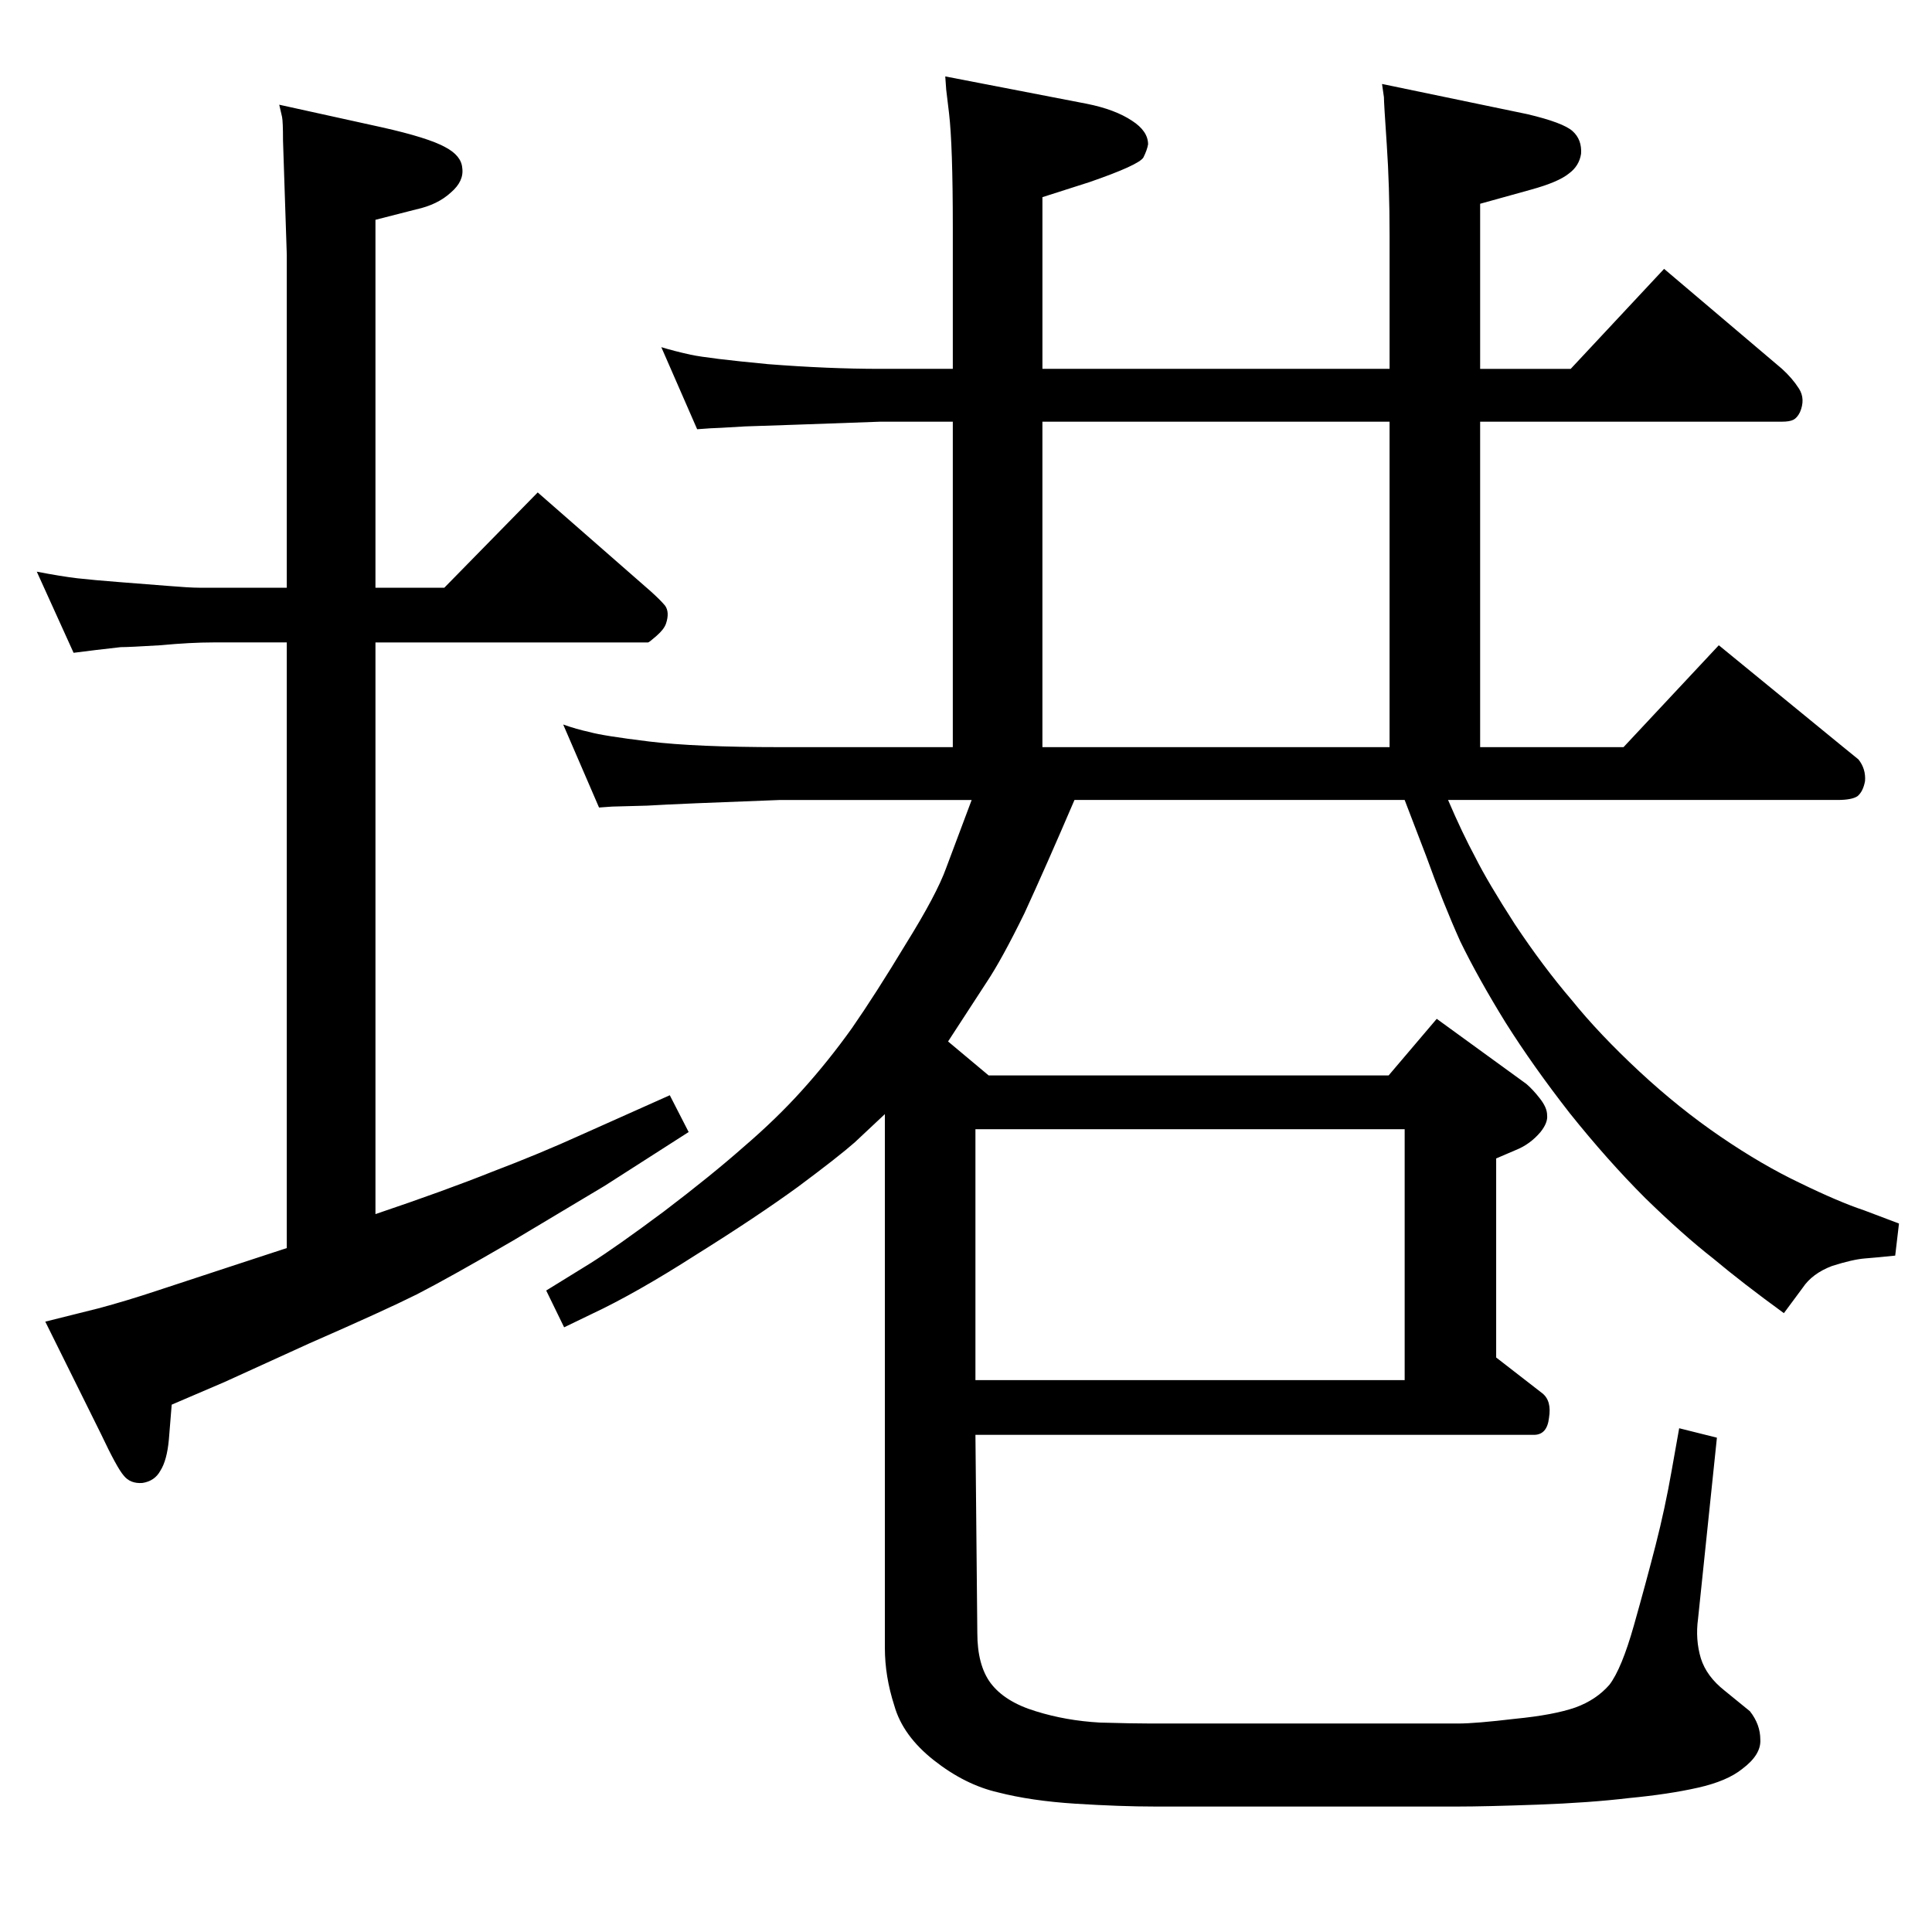 <?xml version="1.0" standalone="no"?>
<!DOCTYPE svg PUBLIC "-//W3C//DTD SVG 1.1//EN" "http://www.w3.org/Graphics/SVG/1.1/DTD/svg11.dtd" >
<svg xmlns="http://www.w3.org/2000/svg" xmlns:xlink="http://www.w3.org/1999/xlink" version="1.1" viewBox="0 -410 2048 2048">
  <g transform="matrix(1 0 0 -1 0 1638)">
   <path fill="currentColor"
d="M1535 1200q15 -35 29 -61q13 -26 42 -71q30 -45 60 -80q29 -36 72 -76q42 -39 86 -69t84 -49q41 -20 68 -29l37 -14l-4 -34q-19 -2 -32 -3t-35 -8q-21 -8 -31 -23l-20 -27q-44 32 -75 58q-32 25 -72 64q-40 40 -80 90q-39 50 -68 96q-29 47 -48 86q-18 40 -36 90l-23 60
h-350q-30 -70 -53 -120q-24 -49 -40 -73l-41 -63l43 -36h424l51 60l95 -69q7 -6 14 -15q8 -10 8 -18q1 -8 -7 -18q-11 -13 -26 -19l-21 -9v-211l49 -38q10 -8 7 -26q-2 -18 -16 -18h-592l2 -210q0 -34 14 -53q15 -20 48 -30q32 -10 68 -12q35 -1 54 -1h326q18 0 60 5
q41 4 64 12q22 8 36 24q13 17 26 63t23 85t17 79l8 45l40 -10l-20 -192q-3 -22 3 -42q6 -19 25 -34l27 -22q11 -14 11 -30q1 -16 -19 -31q-16 -13 -47 -20t-73 -11q-42 -5 -97 -7q-56 -2 -84 -2h-322q-36 0 -84 3q-47 3 -82 12q-35 8 -68 34t-42 58q-10 31 -10 61v566
l-32 -30q-17 -15 -60 -47q-44 -32 -108 -72q-64 -41 -111 -63l-29 -14l-19 39l47 29q27 17 78 55q50 38 84 68q35 30 62 60q28 31 53 66q25 36 57 89q33 53 43 81l27 72h-203q-108 -4 -141 -6q-33 -1 -37 -1l-14 -1l-38 88q14 -5 28 -8q14 -4 63 -10t139 -6h183v345h-77
q-110 -4 -143 -5q-33 -2 -37 -2l-14 -1l-38 87q13 -4 31 -8q19 -4 82 -10q64 -5 119 -5h77v150q0 87 -4 121l-3 25l-1 14l150 -29q30 -6 48 -18q17 -11 17 -25q-1 -6 -5 -14q-5 -8 -57 -26l-50 -16v-182h368v141q0 53 -3 97t-3 50l-2 14l154 -32q38 -9 48 -18t9 -24
q-2 -13 -13 -21q-11 -9 -40 -17l-54 -15v-175h96l99 106l125 -106q11 -10 18 -21t1 -25q-3 -6 -7 -8t-12 -2h-320v-345h152l101 108l132 -108l16 -13q8 -10 7 -23q-2 -11 -8 -16q-6 -4 -21 -4h-413zM1105 1256h368v345h-368v-345zM1034 851v-266h455v266h-455zM296 1937
l109 -24q49 -11 67 -21q17 -9 18 -22q2 -14 -12 -26q-14 -13 -37 -18l-43 -11v-390h73l99 101l120 -105q10 -9 15 -15q5 -7 1 -19q-2 -6 -10 -13t-9 -7h-289v-606q74 25 124 45q50 19 94 39l94 42l20 -39l-89 -57l-97 -58q-67 -39 -102 -57q-34 -17 -114 -52l-90 -41
l-56 -24l-3 -37q-2 -22 -9 -33q-6 -11 -19 -13q-13 -1 -20 8q-7 8 -24 44l-59 119l56 14q30 8 63 19l76 25l61 20v642h-78q-24 0 -56 -3q-33 -2 -42 -2q-9 -1 -26 -3l-24 -3l-39 86q26 -5 43 -7q18 -2 44 -4l51 -4q24 -2 34 -2h93v353l-4 121q0 20 -1 25z" />
  </g>

</svg>
